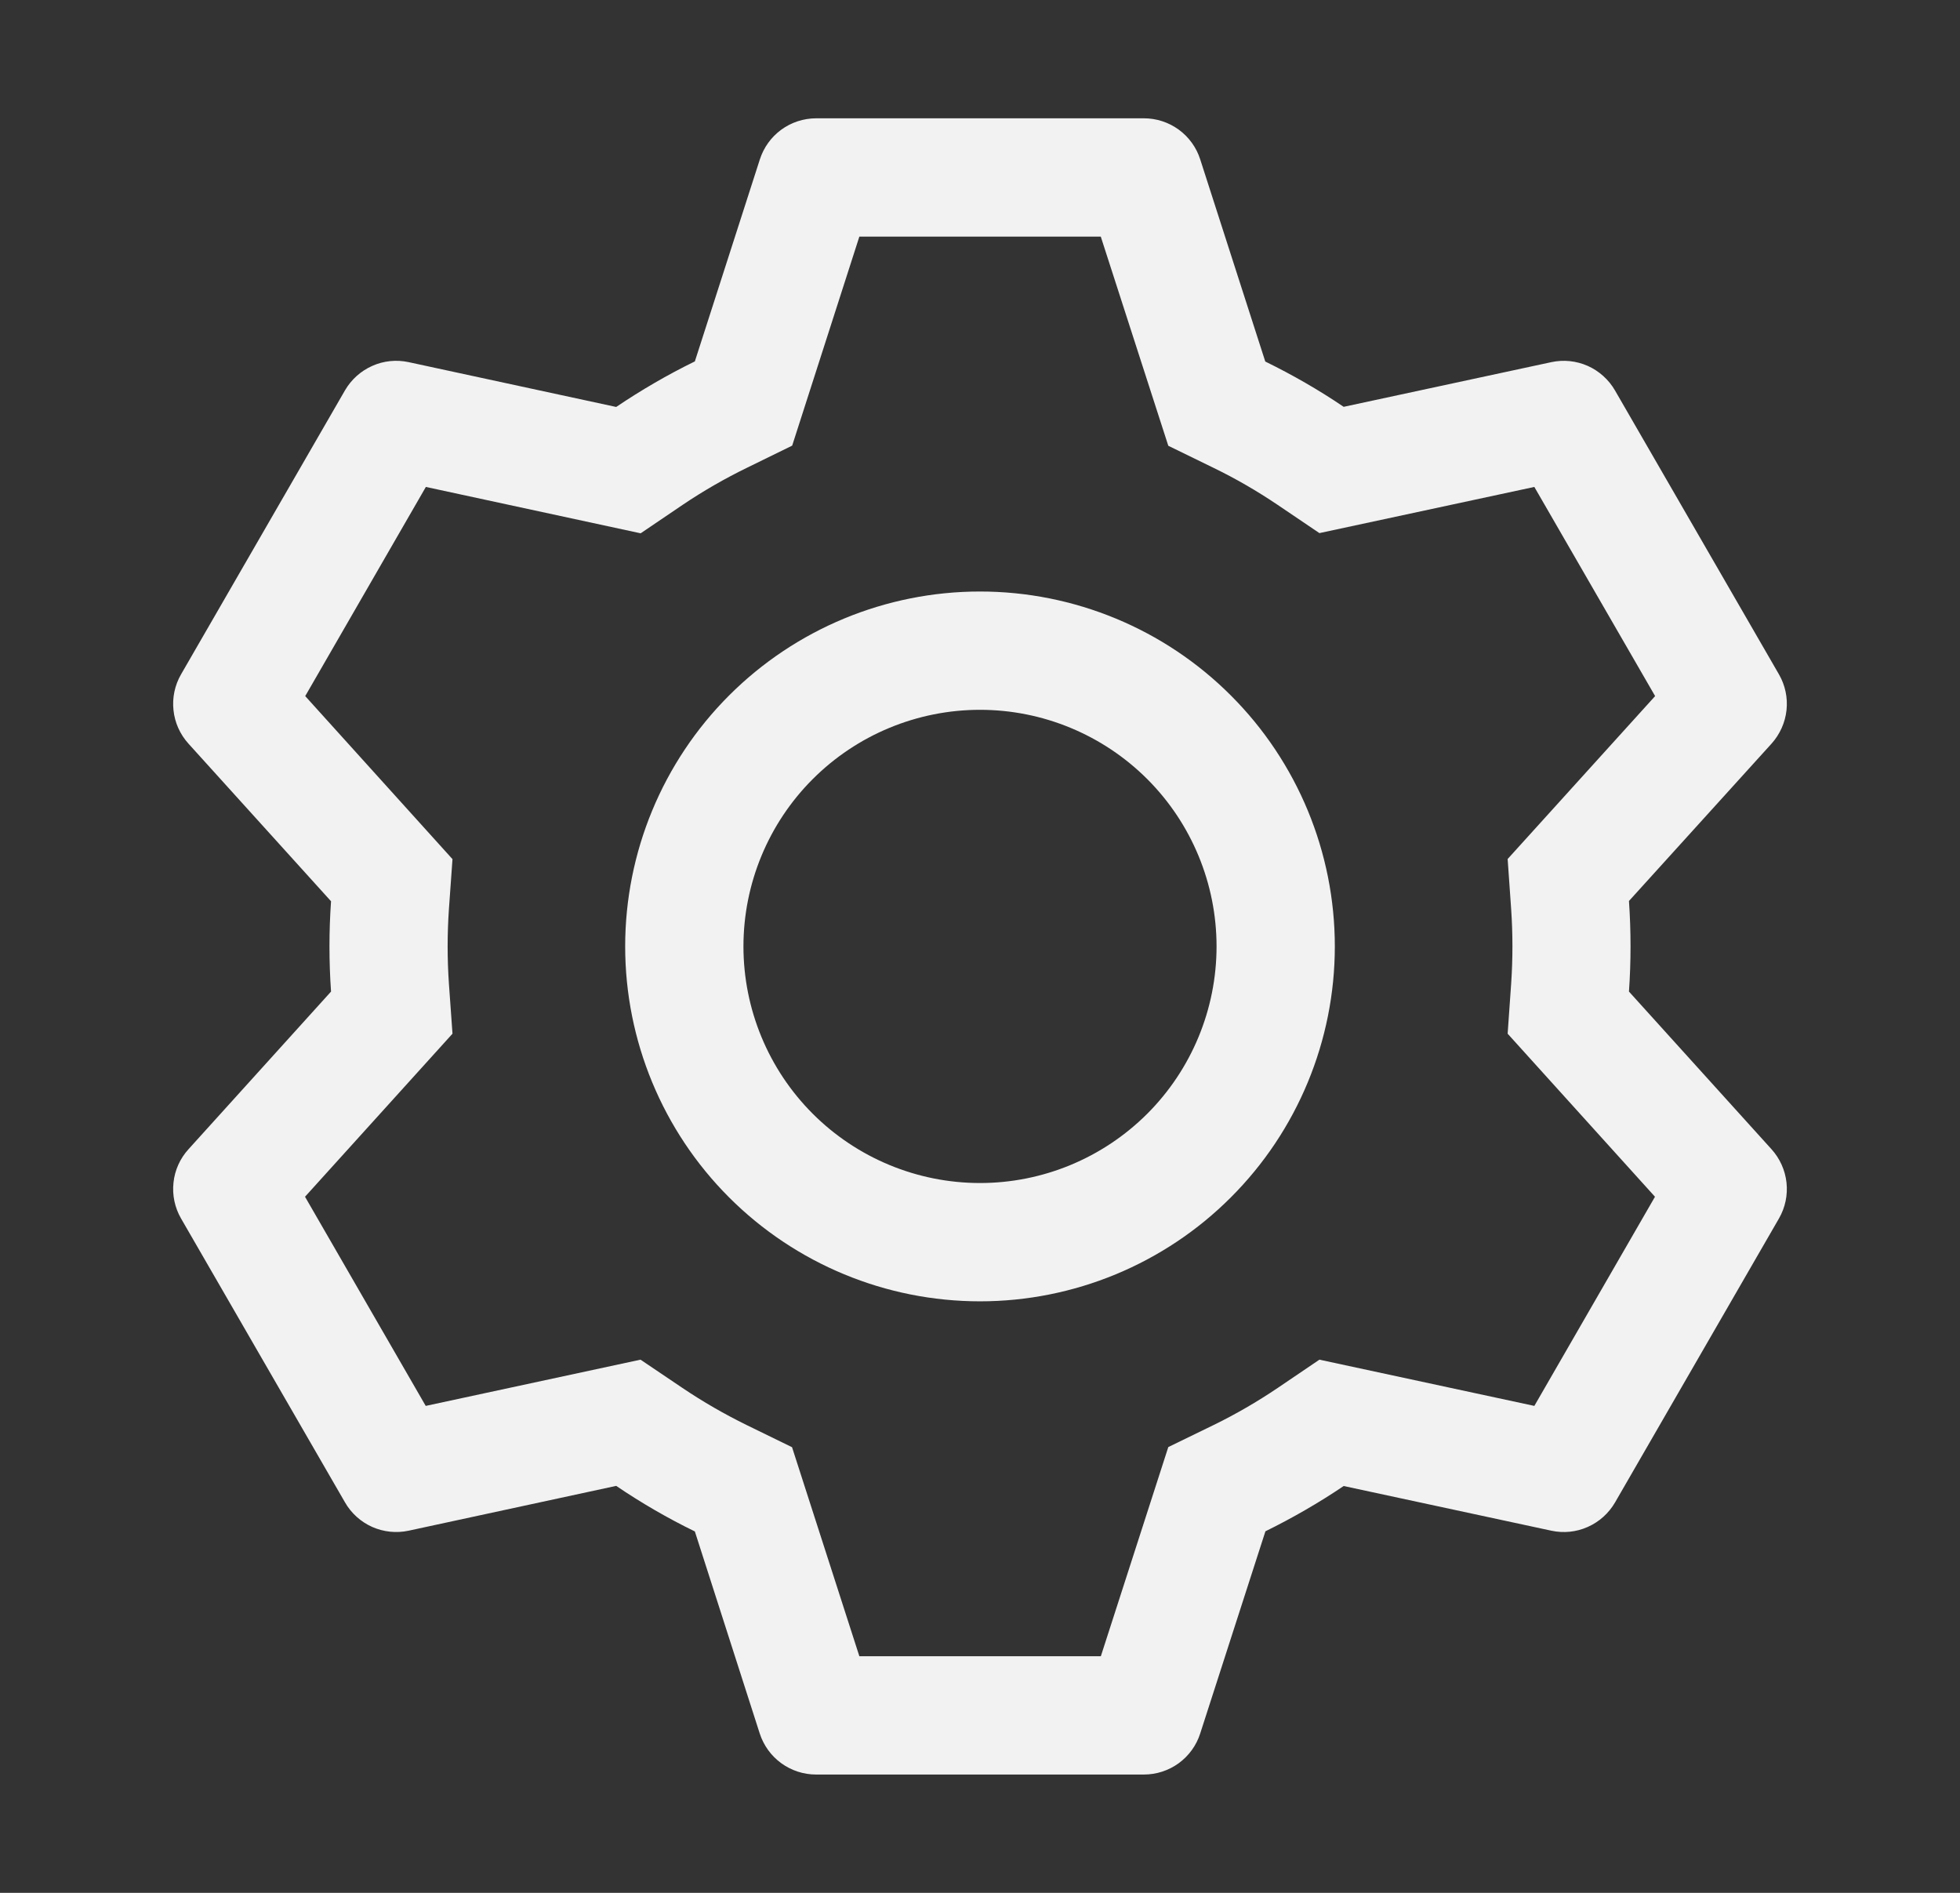 <svg width="29" height="28" viewBox="0 0 29 28" fill="none" xmlns="http://www.w3.org/2000/svg">
<rect x="0" y="0" width="29" height="28" fill="#333333" stroke="none"/>
<path d="M16.925 1.75C17.111 1.75 17.291 1.809 17.441 1.918C17.59 2.027 17.702 2.181 17.758 2.357L18.721 5.348C19.125 5.546 19.512 5.768 19.881 6.018L22.954 5.357C23.135 5.318 23.324 5.338 23.493 5.413C23.662 5.489 23.803 5.616 23.896 5.777L26.321 9.975C26.414 10.136 26.453 10.321 26.433 10.506C26.413 10.69 26.335 10.863 26.211 11.001L24.102 13.328C24.133 13.774 24.133 14.222 24.102 14.668L26.211 17C26.335 17.137 26.413 17.31 26.433 17.494C26.453 17.679 26.414 17.864 26.321 18.025L23.896 22.225C23.803 22.385 23.662 22.512 23.493 22.587C23.324 22.663 23.135 22.682 22.954 22.643L19.881 21.982C19.514 22.23 19.125 22.454 18.723 22.652L17.758 25.643C17.702 25.819 17.59 25.973 17.441 26.082C17.291 26.191 17.111 26.25 16.925 26.25H12.074C11.889 26.25 11.709 26.191 11.559 26.082C11.409 25.973 11.298 25.819 11.241 25.643L10.281 22.654C9.877 22.457 9.489 22.232 9.117 21.98L6.046 22.643C5.864 22.682 5.676 22.662 5.506 22.587C5.337 22.511 5.196 22.384 5.104 22.223L2.679 18.025C2.586 17.864 2.547 17.679 2.567 17.494C2.586 17.31 2.664 17.137 2.789 17L4.898 14.668C4.867 14.223 4.867 13.777 4.898 13.332L2.789 11.001C2.664 10.863 2.586 10.69 2.567 10.506C2.547 10.321 2.586 10.136 2.679 9.975L5.104 5.775C5.197 5.615 5.338 5.488 5.507 5.413C5.676 5.337 5.865 5.318 6.046 5.357L9.117 6.02C9.488 5.77 9.876 5.544 10.281 5.346L11.243 2.357C11.3 2.181 11.41 2.028 11.559 1.919C11.708 1.81 11.888 1.751 12.073 1.75H16.924H16.925ZM16.285 3.5H12.715L11.721 6.592L11.051 6.92C10.721 7.081 10.403 7.264 10.099 7.469L9.479 7.889L6.301 7.203L4.516 10.297L6.695 12.709L6.642 13.45C6.617 13.816 6.617 14.184 6.642 14.55L6.695 15.291L4.513 17.703L6.299 20.797L9.477 20.113L10.097 20.531C10.401 20.736 10.719 20.919 11.049 21.081L11.719 21.408L12.715 24.5H16.288L17.286 21.406L17.954 21.081C18.284 20.92 18.601 20.736 18.905 20.531L19.522 20.113L22.702 20.797L24.487 17.703L22.307 15.291L22.359 14.55C22.384 14.183 22.384 13.815 22.359 13.449L22.307 12.707L24.489 10.297L22.702 7.203L19.522 7.886L18.905 7.469C18.601 7.264 18.284 7.08 17.954 6.92L17.286 6.594L16.287 3.5H16.285ZM14.5 8.75C15.892 8.75 17.228 9.303 18.212 10.288C19.197 11.272 19.75 12.608 19.75 14C19.75 15.392 19.197 16.728 18.212 17.712C17.228 18.697 15.892 19.25 14.5 19.25C13.107 19.25 11.772 18.697 10.787 17.712C9.803 16.728 9.25 15.392 9.25 14C9.25 12.608 9.803 11.272 10.787 10.288C11.772 9.303 13.107 8.75 14.5 8.75ZM14.5 10.5C13.572 10.5 12.681 10.869 12.025 11.525C11.369 12.181 11 13.072 11 14C11 14.928 11.369 15.819 12.025 16.475C12.681 17.131 13.572 17.5 14.5 17.5C15.428 17.5 16.318 17.131 16.975 16.475C17.631 15.819 18 14.928 18 14C18 13.072 17.631 12.181 16.975 11.525C16.318 10.869 15.428 10.5 14.5 10.5Z" fill="#F2F2F2"/>
</svg>
